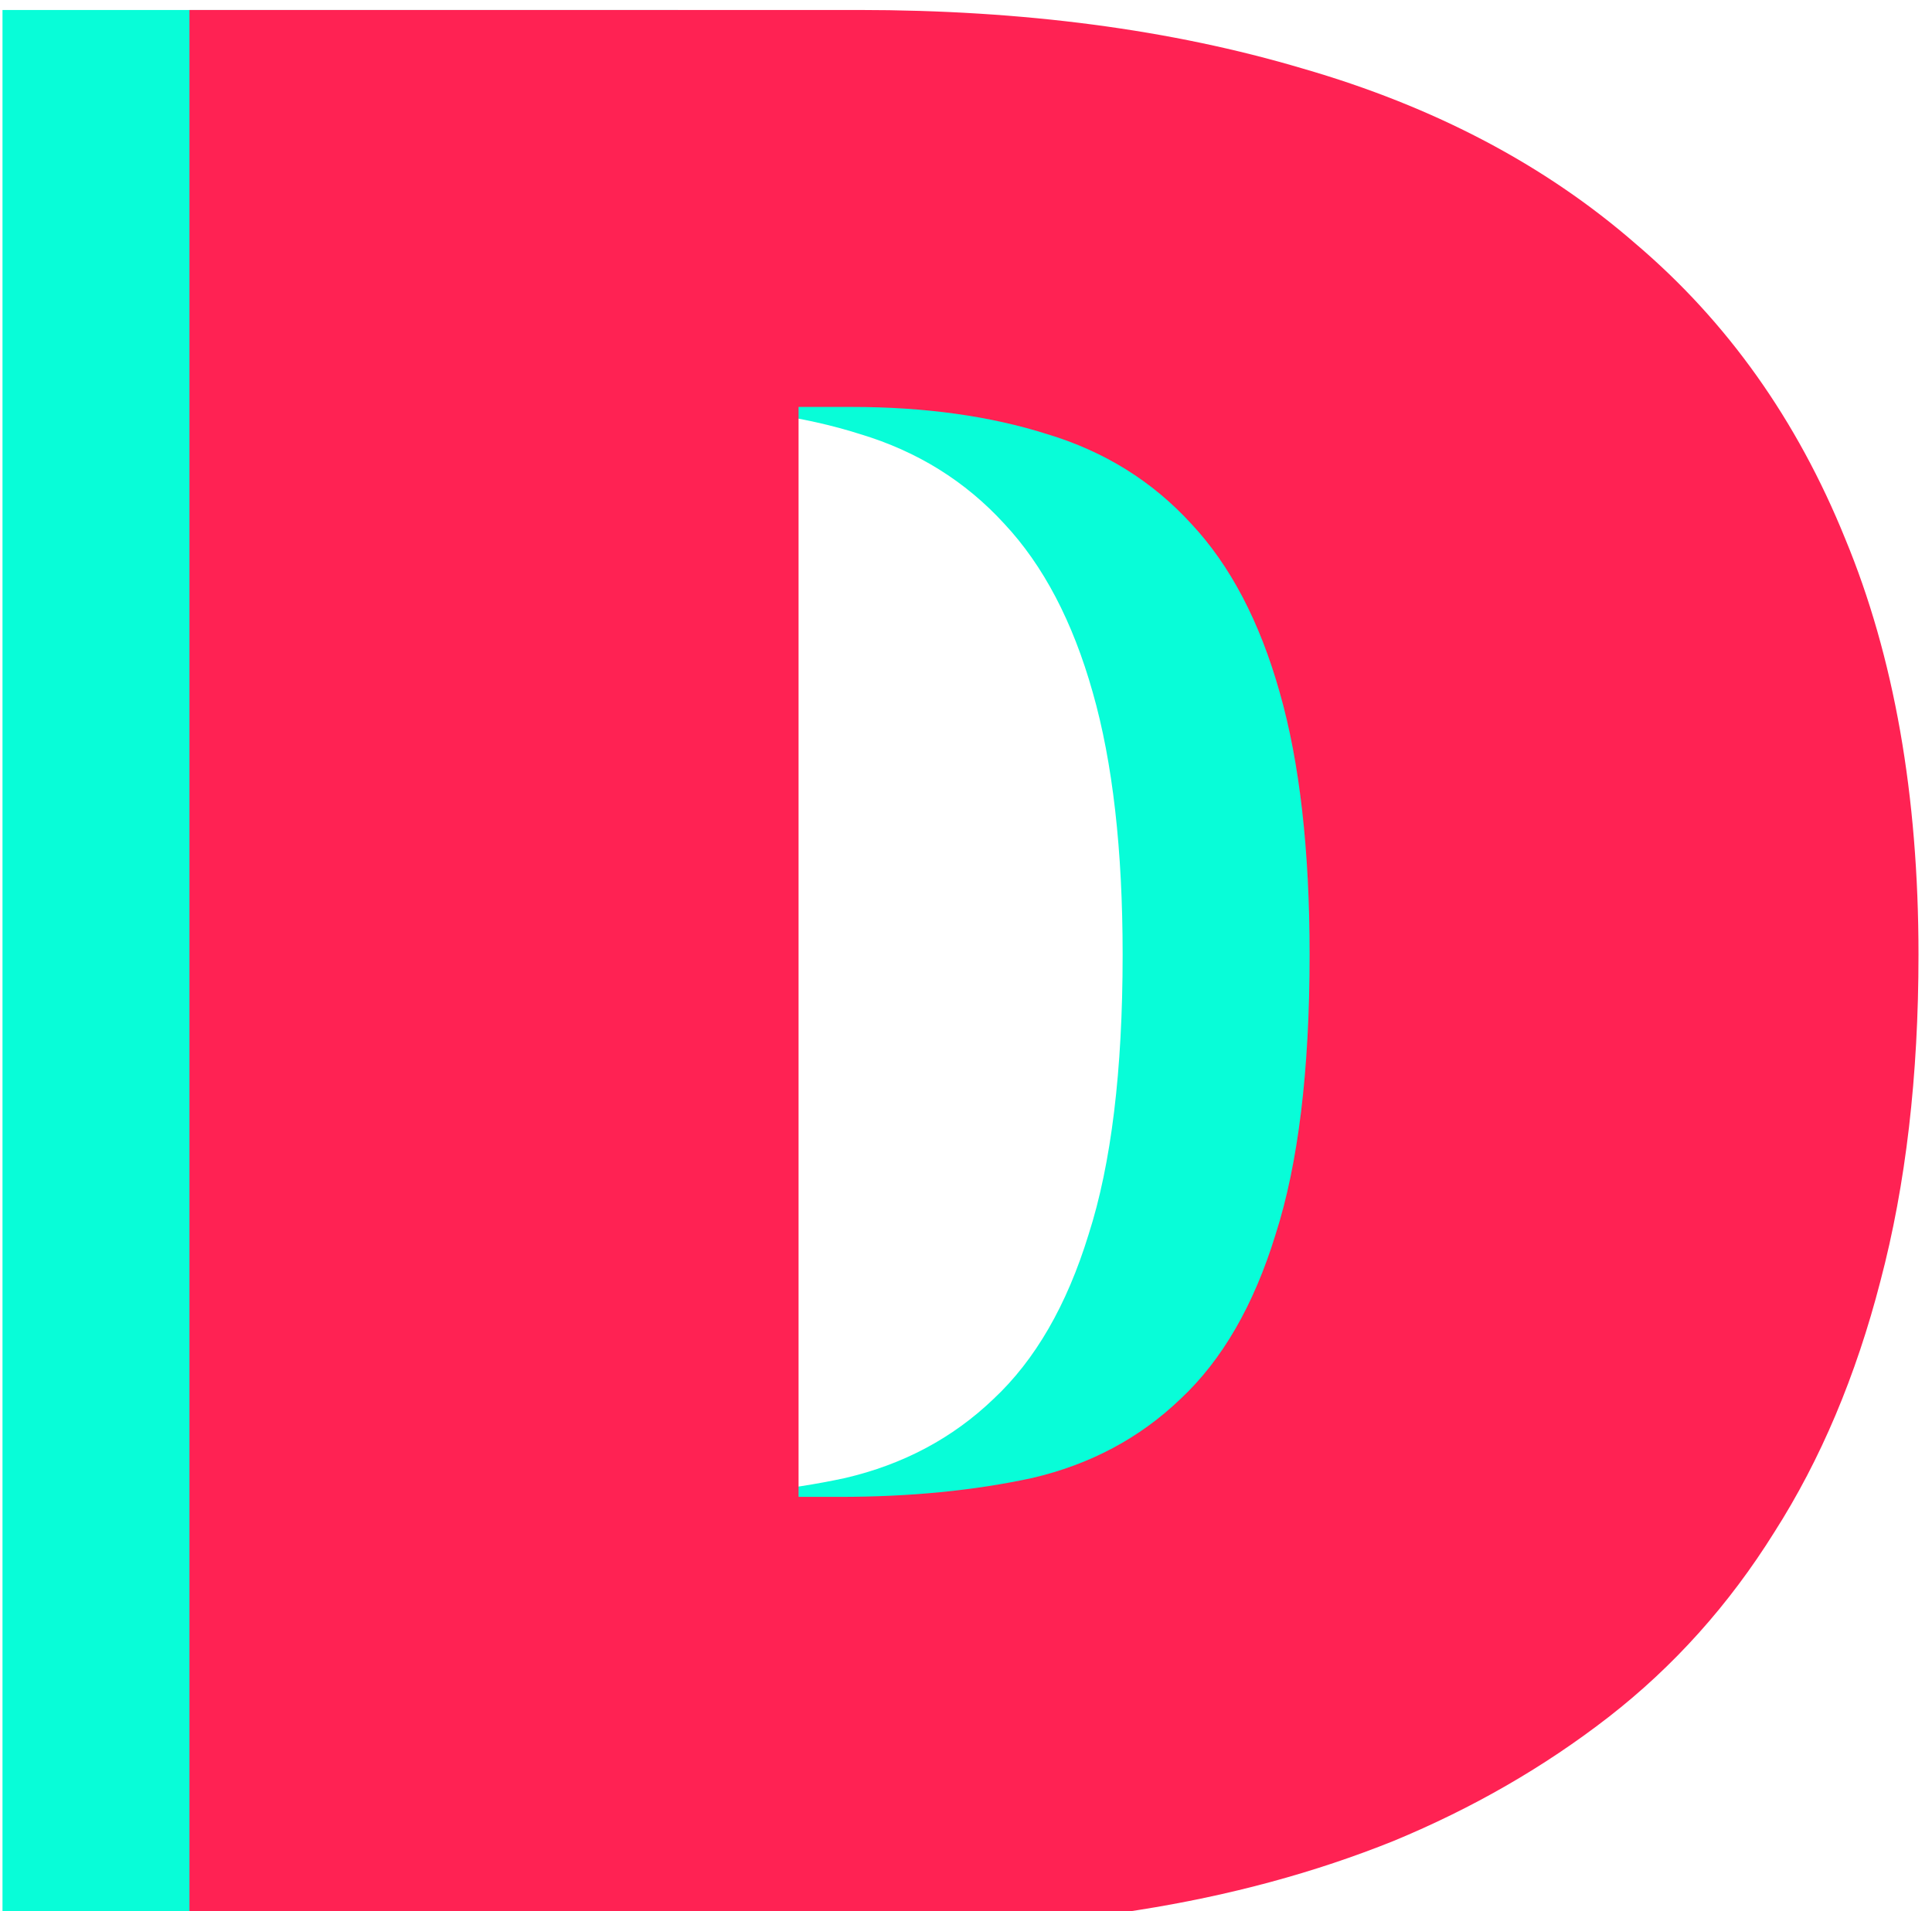<svg version="1.2" baseProfile="tiny-ps" xmlns="http://www.w3.org/2000/svg" viewBox="0 0 93 92" width="93" height="92">
	<title>Новый проект</title>
	<style>
		tspan { white-space:pre }
	</style>
	<path id="D " fill="#08fdd8" aria-label="D"  d="M32.05 93L0.12 93L0.12 0.48L32.31 0.48Q44.22 0.48 53.71 3.3Q63.2 6.04 69.74 11.74Q76.35 17.36 79.82 25.93Q83.35 34.44 83.35 45.96Q83.35 54.72 81.52 61.66Q79.75 68.53 76.41 73.76Q73.14 79 68.43 82.66Q63.79 86.26 58.09 88.62Q52.4 90.91 45.79 91.95Q39.25 93 32.05 93ZM29.44 19.59L29.44 72.06L31.4 72.06Q36.5 72.06 40.69 71.15Q44.88 70.17 47.82 67.35Q50.83 64.54 52.4 59.43Q54.04 54.33 54.04 45.96Q54.04 38.37 52.6 33.33Q51.16 28.22 48.34 25.21Q45.53 22.14 41.41 20.9Q37.29 19.59 31.99 19.59L29.44 19.59Z" />
	<path id="D " fill="#ff2253" aria-label="D"  d="M41.05 93L9.12 93L9.12 0.48L41.31 0.48Q53.22 0.48 62.71 3.3Q72.2 6.04 78.74 11.74Q85.35 17.36 88.82 25.93Q92.35 34.44 92.35 45.96Q92.35 54.72 90.52 61.66Q88.75 68.53 85.41 73.76Q82.14 79 77.43 82.66Q72.79 86.26 67.09 88.62Q61.4 90.91 54.79 91.95Q48.25 93 41.05 93ZM38.44 19.59L38.44 72.06L40.4 72.06Q45.5 72.06 49.69 71.15Q53.88 70.17 56.82 67.35Q59.83 64.54 61.4 59.43Q63.04 54.33 63.04 45.96Q63.04 38.37 61.6 33.33Q60.16 28.22 57.34 25.21Q54.53 22.14 50.41 20.9Q46.29 19.59 40.99 19.59L38.44 19.59Z" />
</svg>